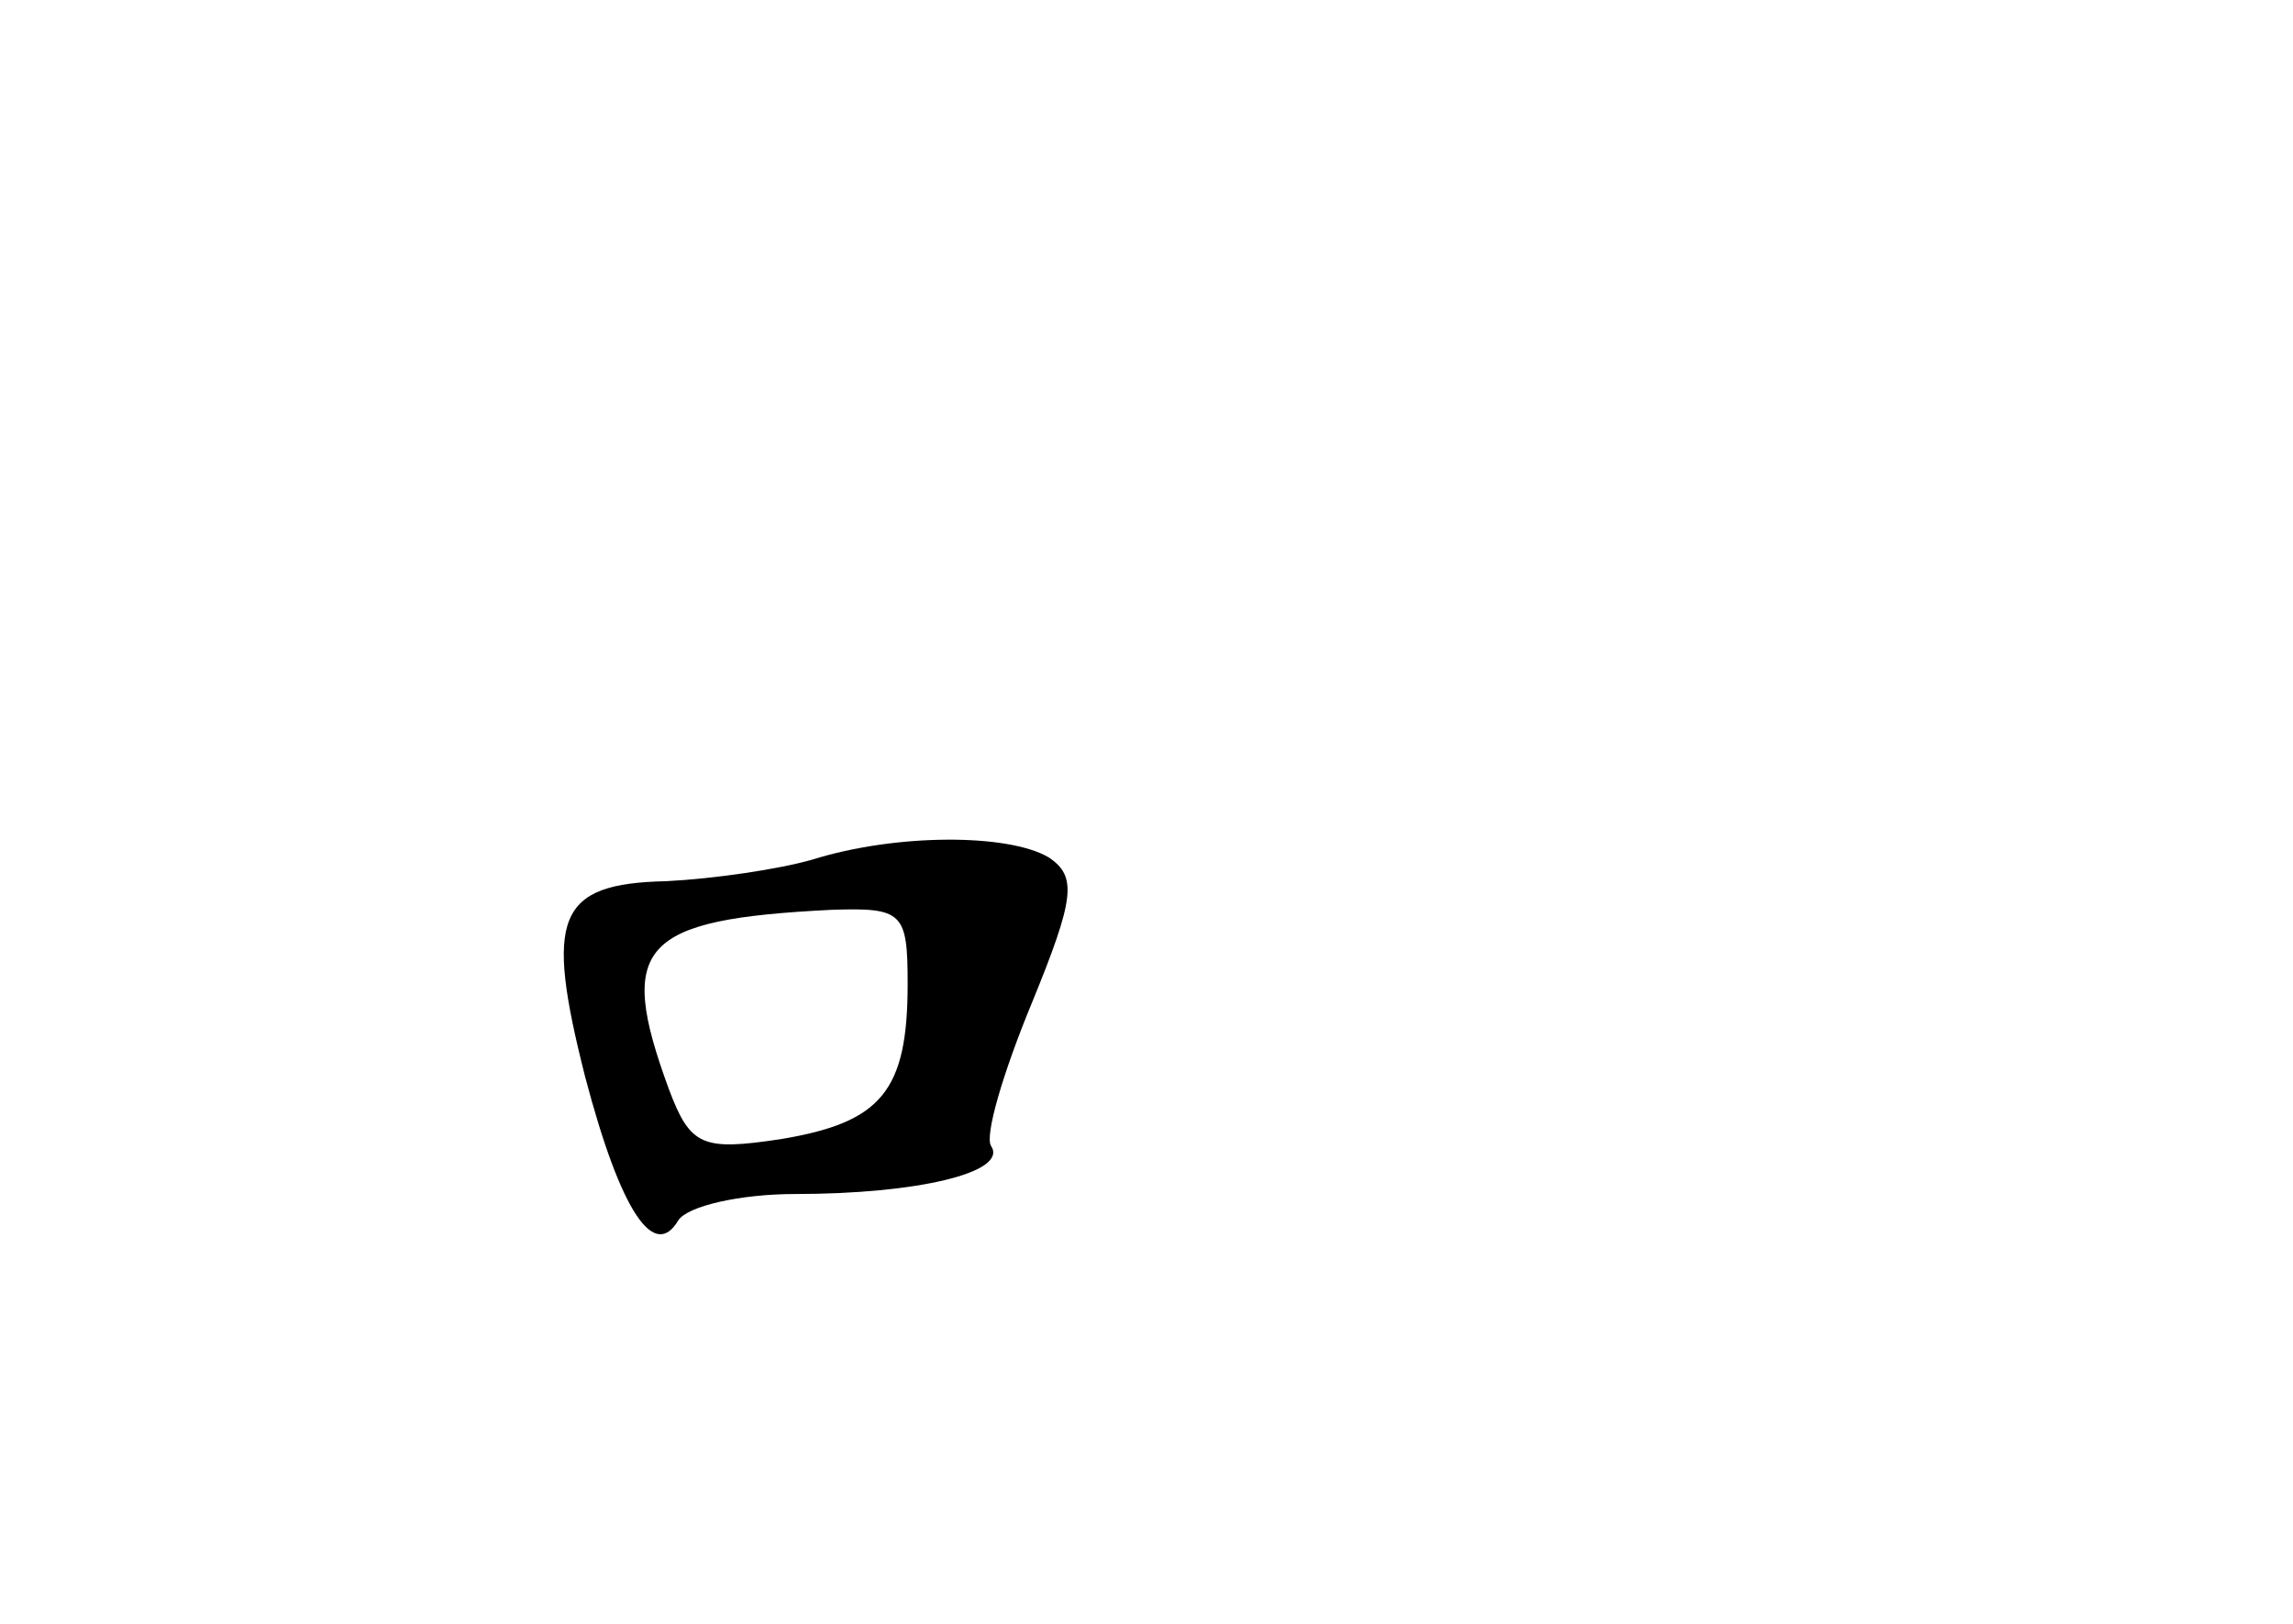<?xml version="1.0" standalone="no"?>
<!DOCTYPE svg PUBLIC "-//W3C//DTD SVG 20010904//EN"
 "http://www.w3.org/TR/2001/REC-SVG-20010904/DTD/svg10.dtd">
<svg version="1.0" xmlns="http://www.w3.org/2000/svg"
 width="96pt" height="68pt" viewBox="0 0 96 68"
 preserveAspectRatio="xMidYMid meet">
<g transform="translate(0,68) scale(0.1,-0.1)"
fill="#000000" stroke="none">
<path d="M340 320 c-14 -4 -41 -8 -61 -9 -46 -1 -51 -15 -34 -82 15 -57 29
-77 39 -60 4 6 26 11 49 11 51 0 89 9 82 20 -3 4 5 31 17 60 18 44 19 53 7 61
-17 10 -64 10 -99 -1z m40 -52 c0 -45 -11 -58 -53 -65 -33 -5 -38 -3 -47 21
-22 60 -12 71 68 75 30 1 32 -1 32 -31z"/>
</g>
</svg>
